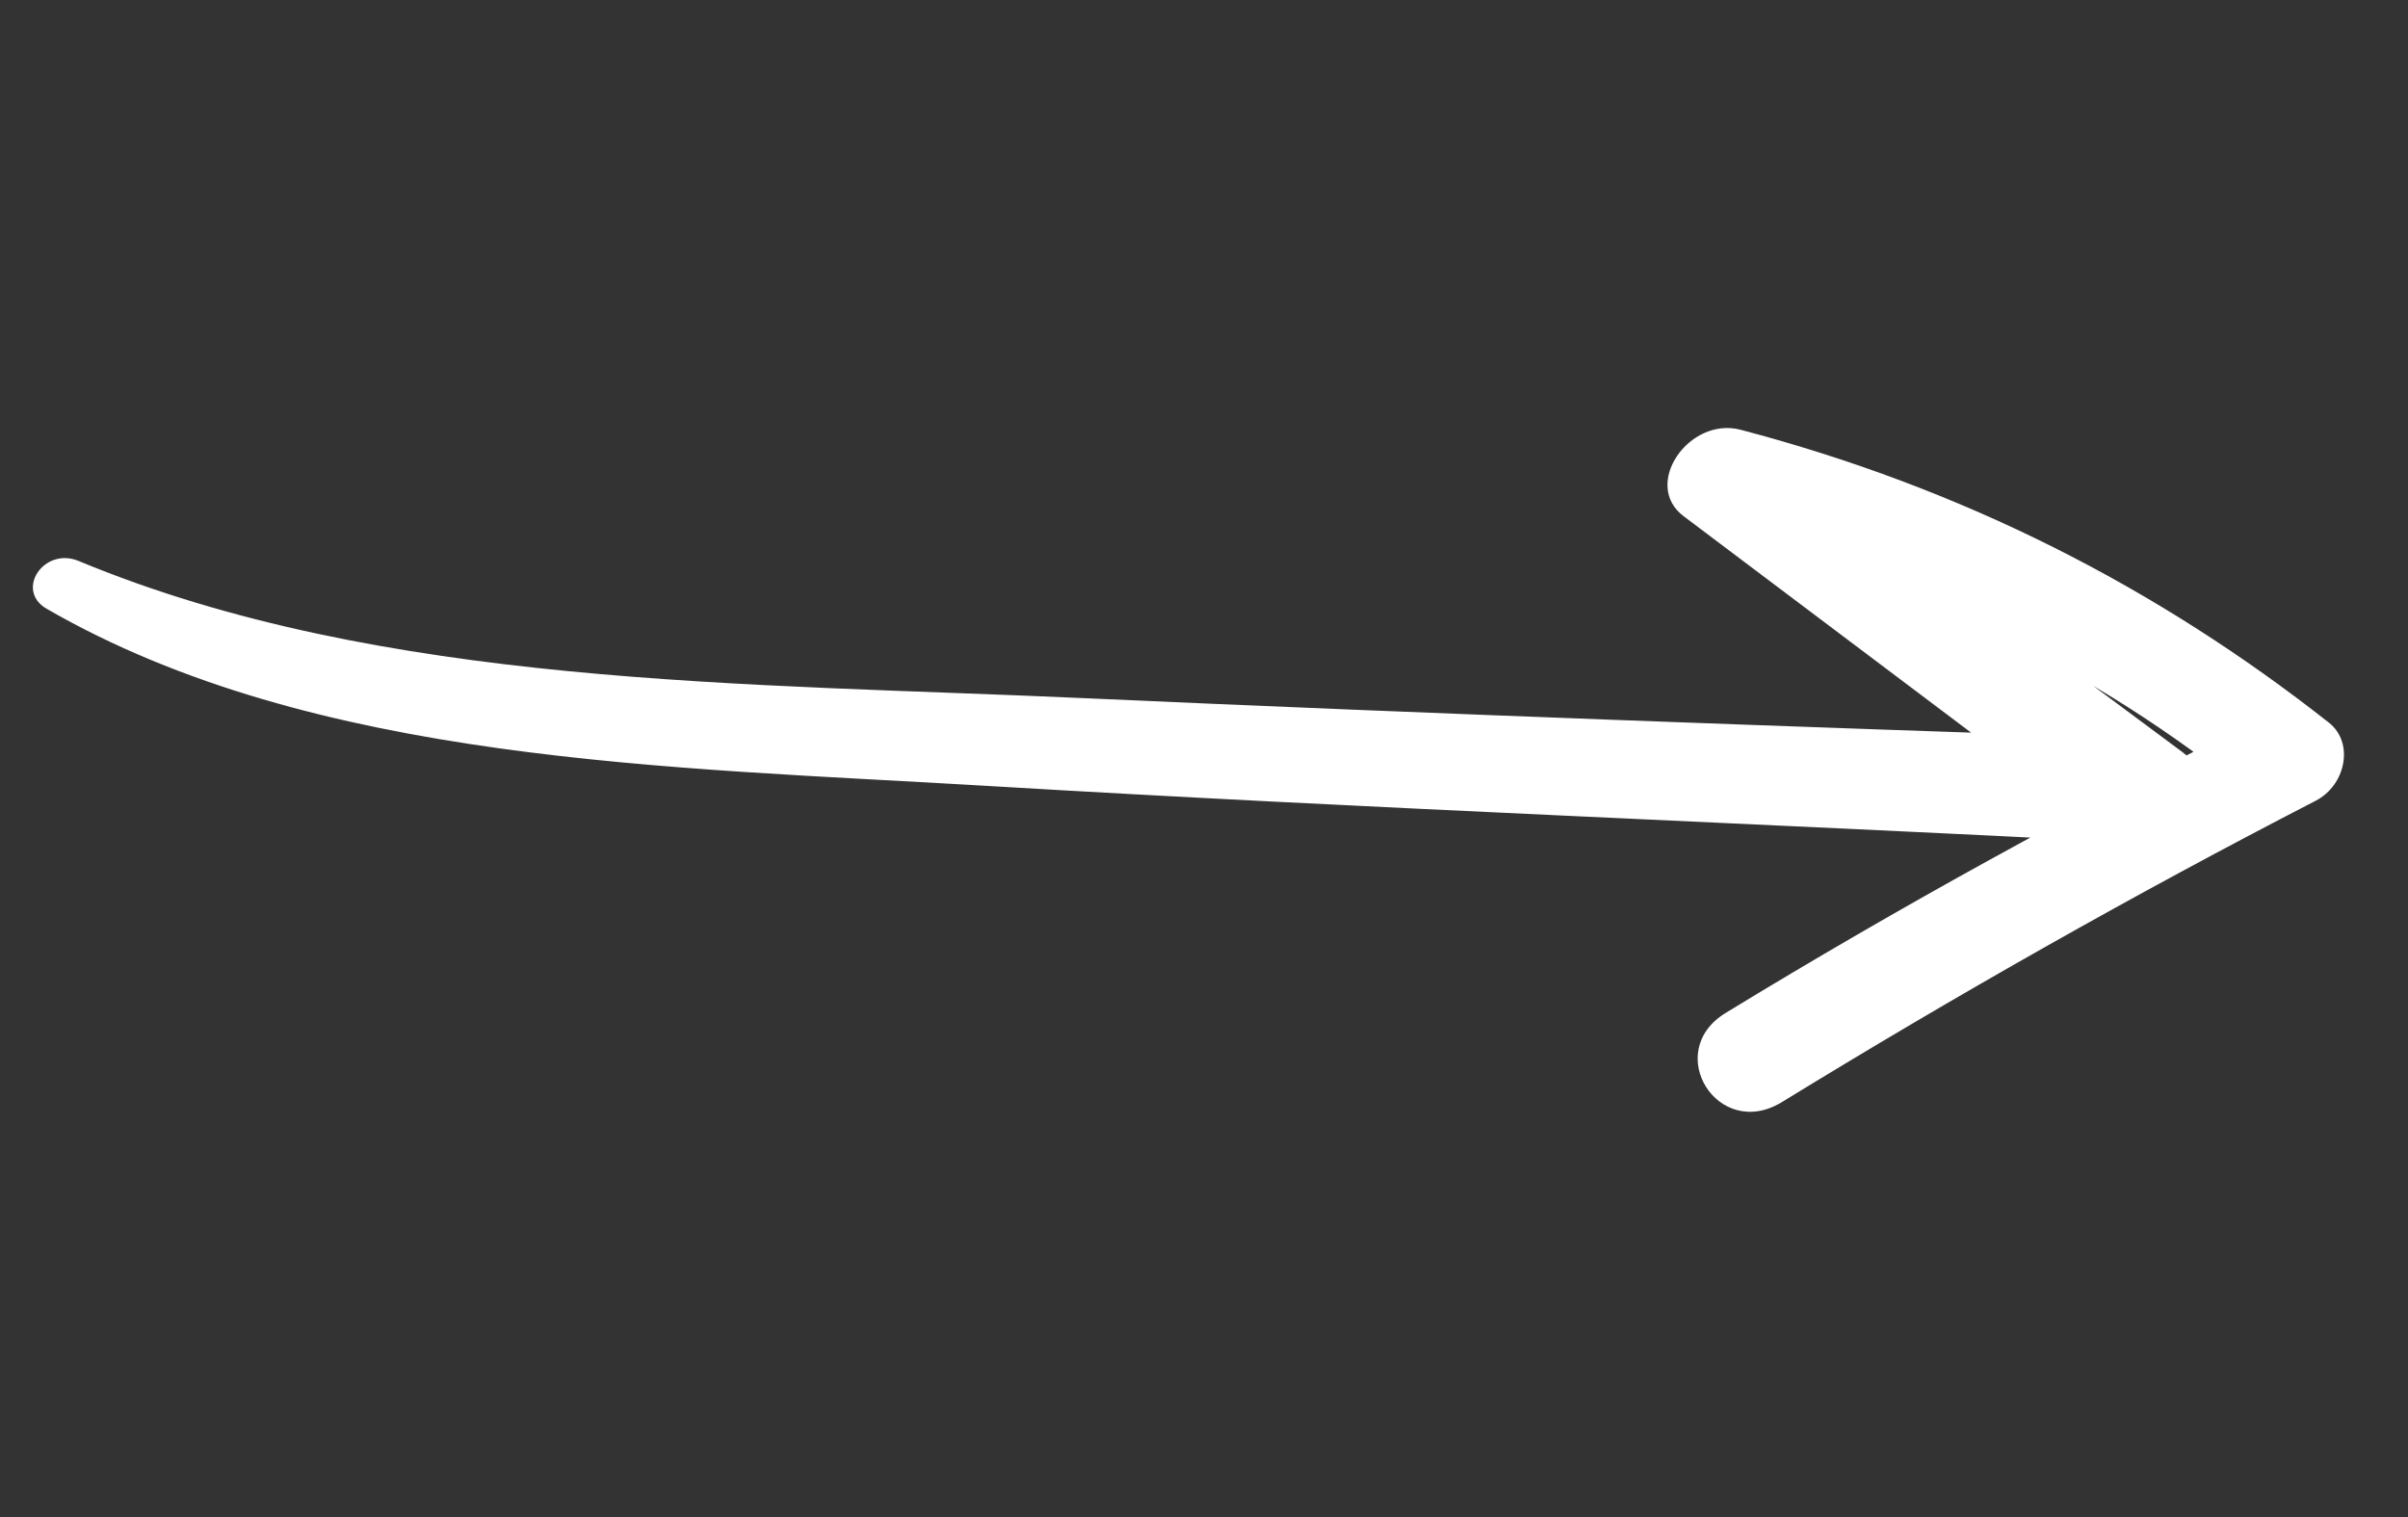 <svg width="73" height="46" viewBox="0 0 73 46" fill="none" xmlns="http://www.w3.org/2000/svg">
<rect x="0" y="0" width="73" height="46" fill="#333333" stroke="none"/>
<path d="M1.417 18.457C9.544 23.147 20.341 23.252 29.904 23.824C41.538 24.52 53.202 24.952 64.847 25.559C66.326 25.636 67.302 23.649 66.178 22.813C61.952 19.674 57.726 16.535 53.5 13.396C52.925 14.27 52.349 15.143 51.773 16.017C57.936 17.601 63.499 20.266 68.198 24.103C68.334 23.312 68.464 22.522 68.6 21.736C63.025 24.503 57.601 27.481 52.315 30.708C50.387 31.884 52.08 34.6 54.02 33.411C59.289 30.178 64.682 27.123 70.201 24.276C71.116 23.804 71.375 22.517 70.603 21.909C65.389 17.802 59.505 14.801 52.768 13.029C51.209 12.617 49.763 14.689 51.041 15.65C55.243 18.81 59.441 21.977 63.642 25.137C64.087 24.224 64.529 23.305 64.974 22.391C54.259 22.027 43.545 21.648 32.843 21.165C22.681 20.703 11.613 20.842 2.382 17.006C1.329 16.569 0.443 17.898 1.417 18.457Z" fill="white"/>
</svg>
